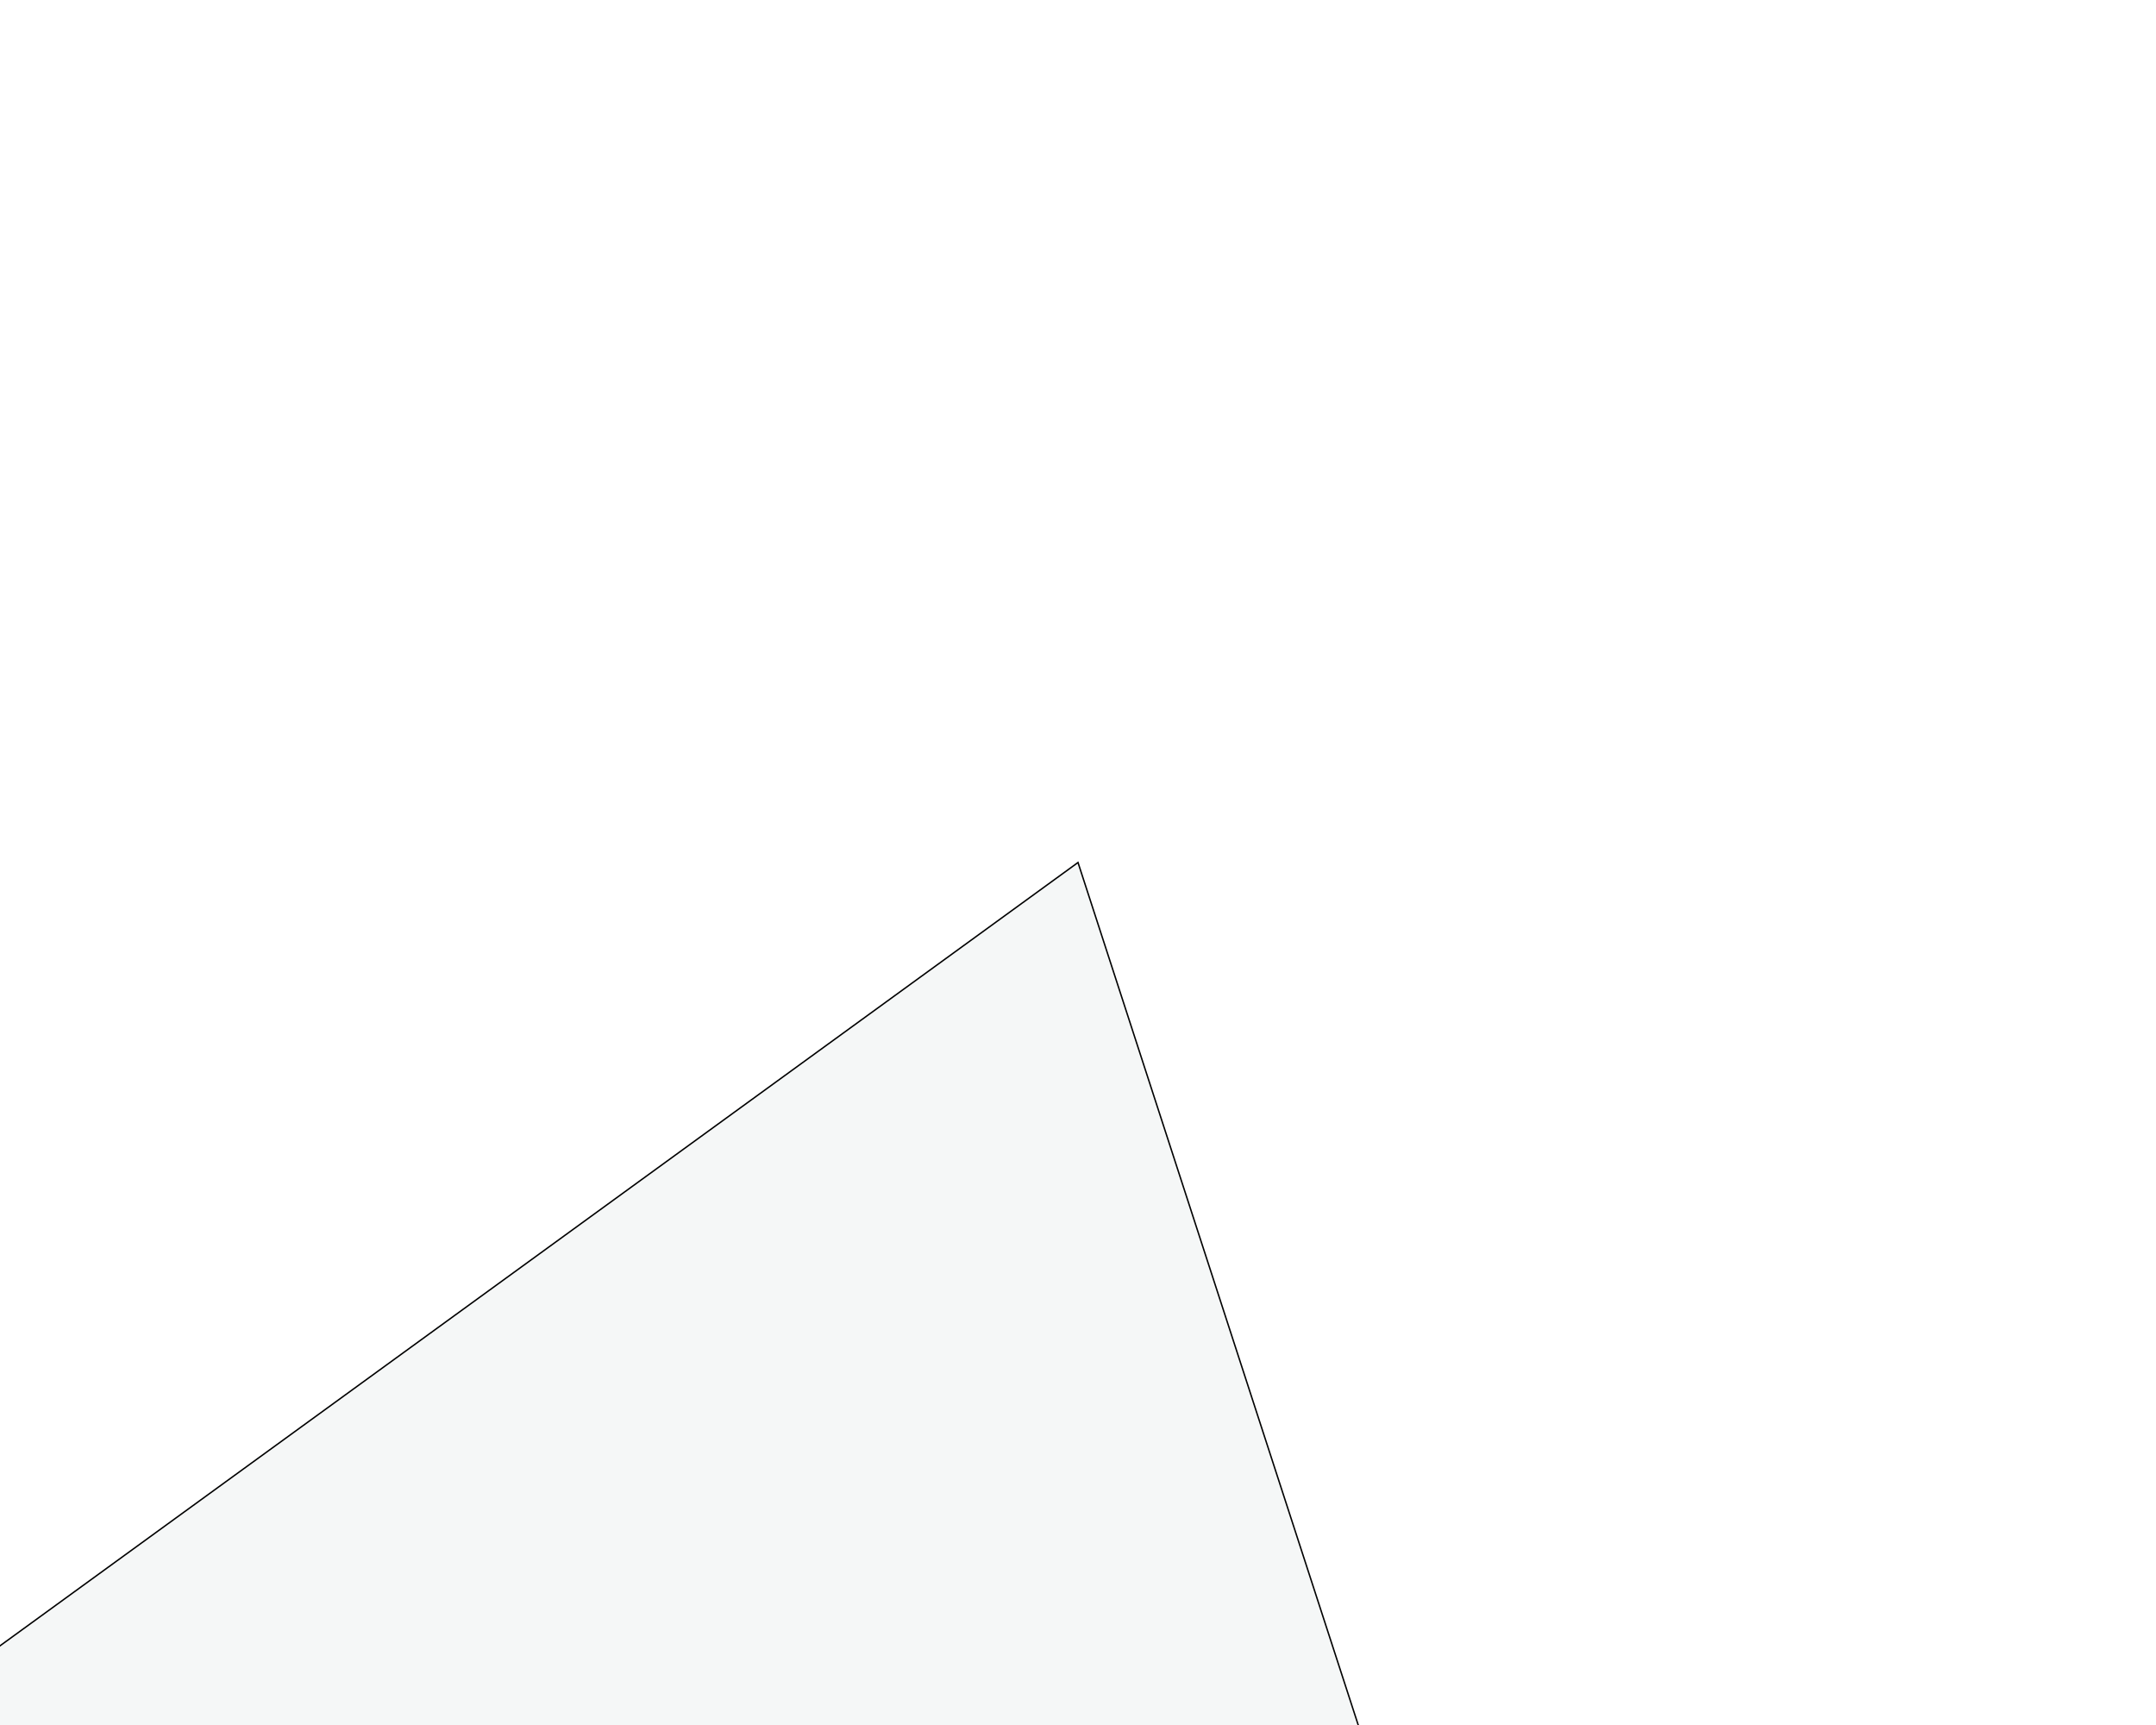<?xml version="1.0"?>
<!DOCTYPE svg PUBLIC '-//W3C//DTD SVG 1.0//EN'
          'http://www.w3.org/TR/2001/REC-SVG-20010904/DTD/svg10.dtd'>
<svg xmlns:xlink="http://www.w3.org/1999/xlink" style="fill-opacity:1; color-rendering:auto; color-interpolation:auto; text-rendering:auto; stroke:black; stroke-linecap:square; stroke-miterlimit:10; shape-rendering:auto; stroke-opacity:1; fill:black; stroke-dasharray:none; font-weight:normal; stroke-width:1; font-family:'Dialog'; font-style:normal; stroke-linejoin:miter; font-size:12px; stroke-dashoffset:0; image-rendering:auto;" width="1500" height="1200" xmlns="http://www.w3.org/2000/svg"
><!--Generated by the Batik Graphics2D SVG Generator--><defs id="genericDefs"
  /><g
  ><g style="fill:rgb(120,145,148); fill-opacity:0.078; stroke-opacity:0.078; stroke-linecap:round; stroke:rgb(120,145,148);"
    ><path style="stroke:none;" d="M750 600 L1120.82 1741.268 L-220.821 1305.342 Z"
    /></g
    ><g style="stroke-linecap:round;"
    ><path style="fill:none;" d="M750 600 L1120.82 1741.268 L-220.821 1305.342 Z"
    /></g
  ></g
></svg
>
